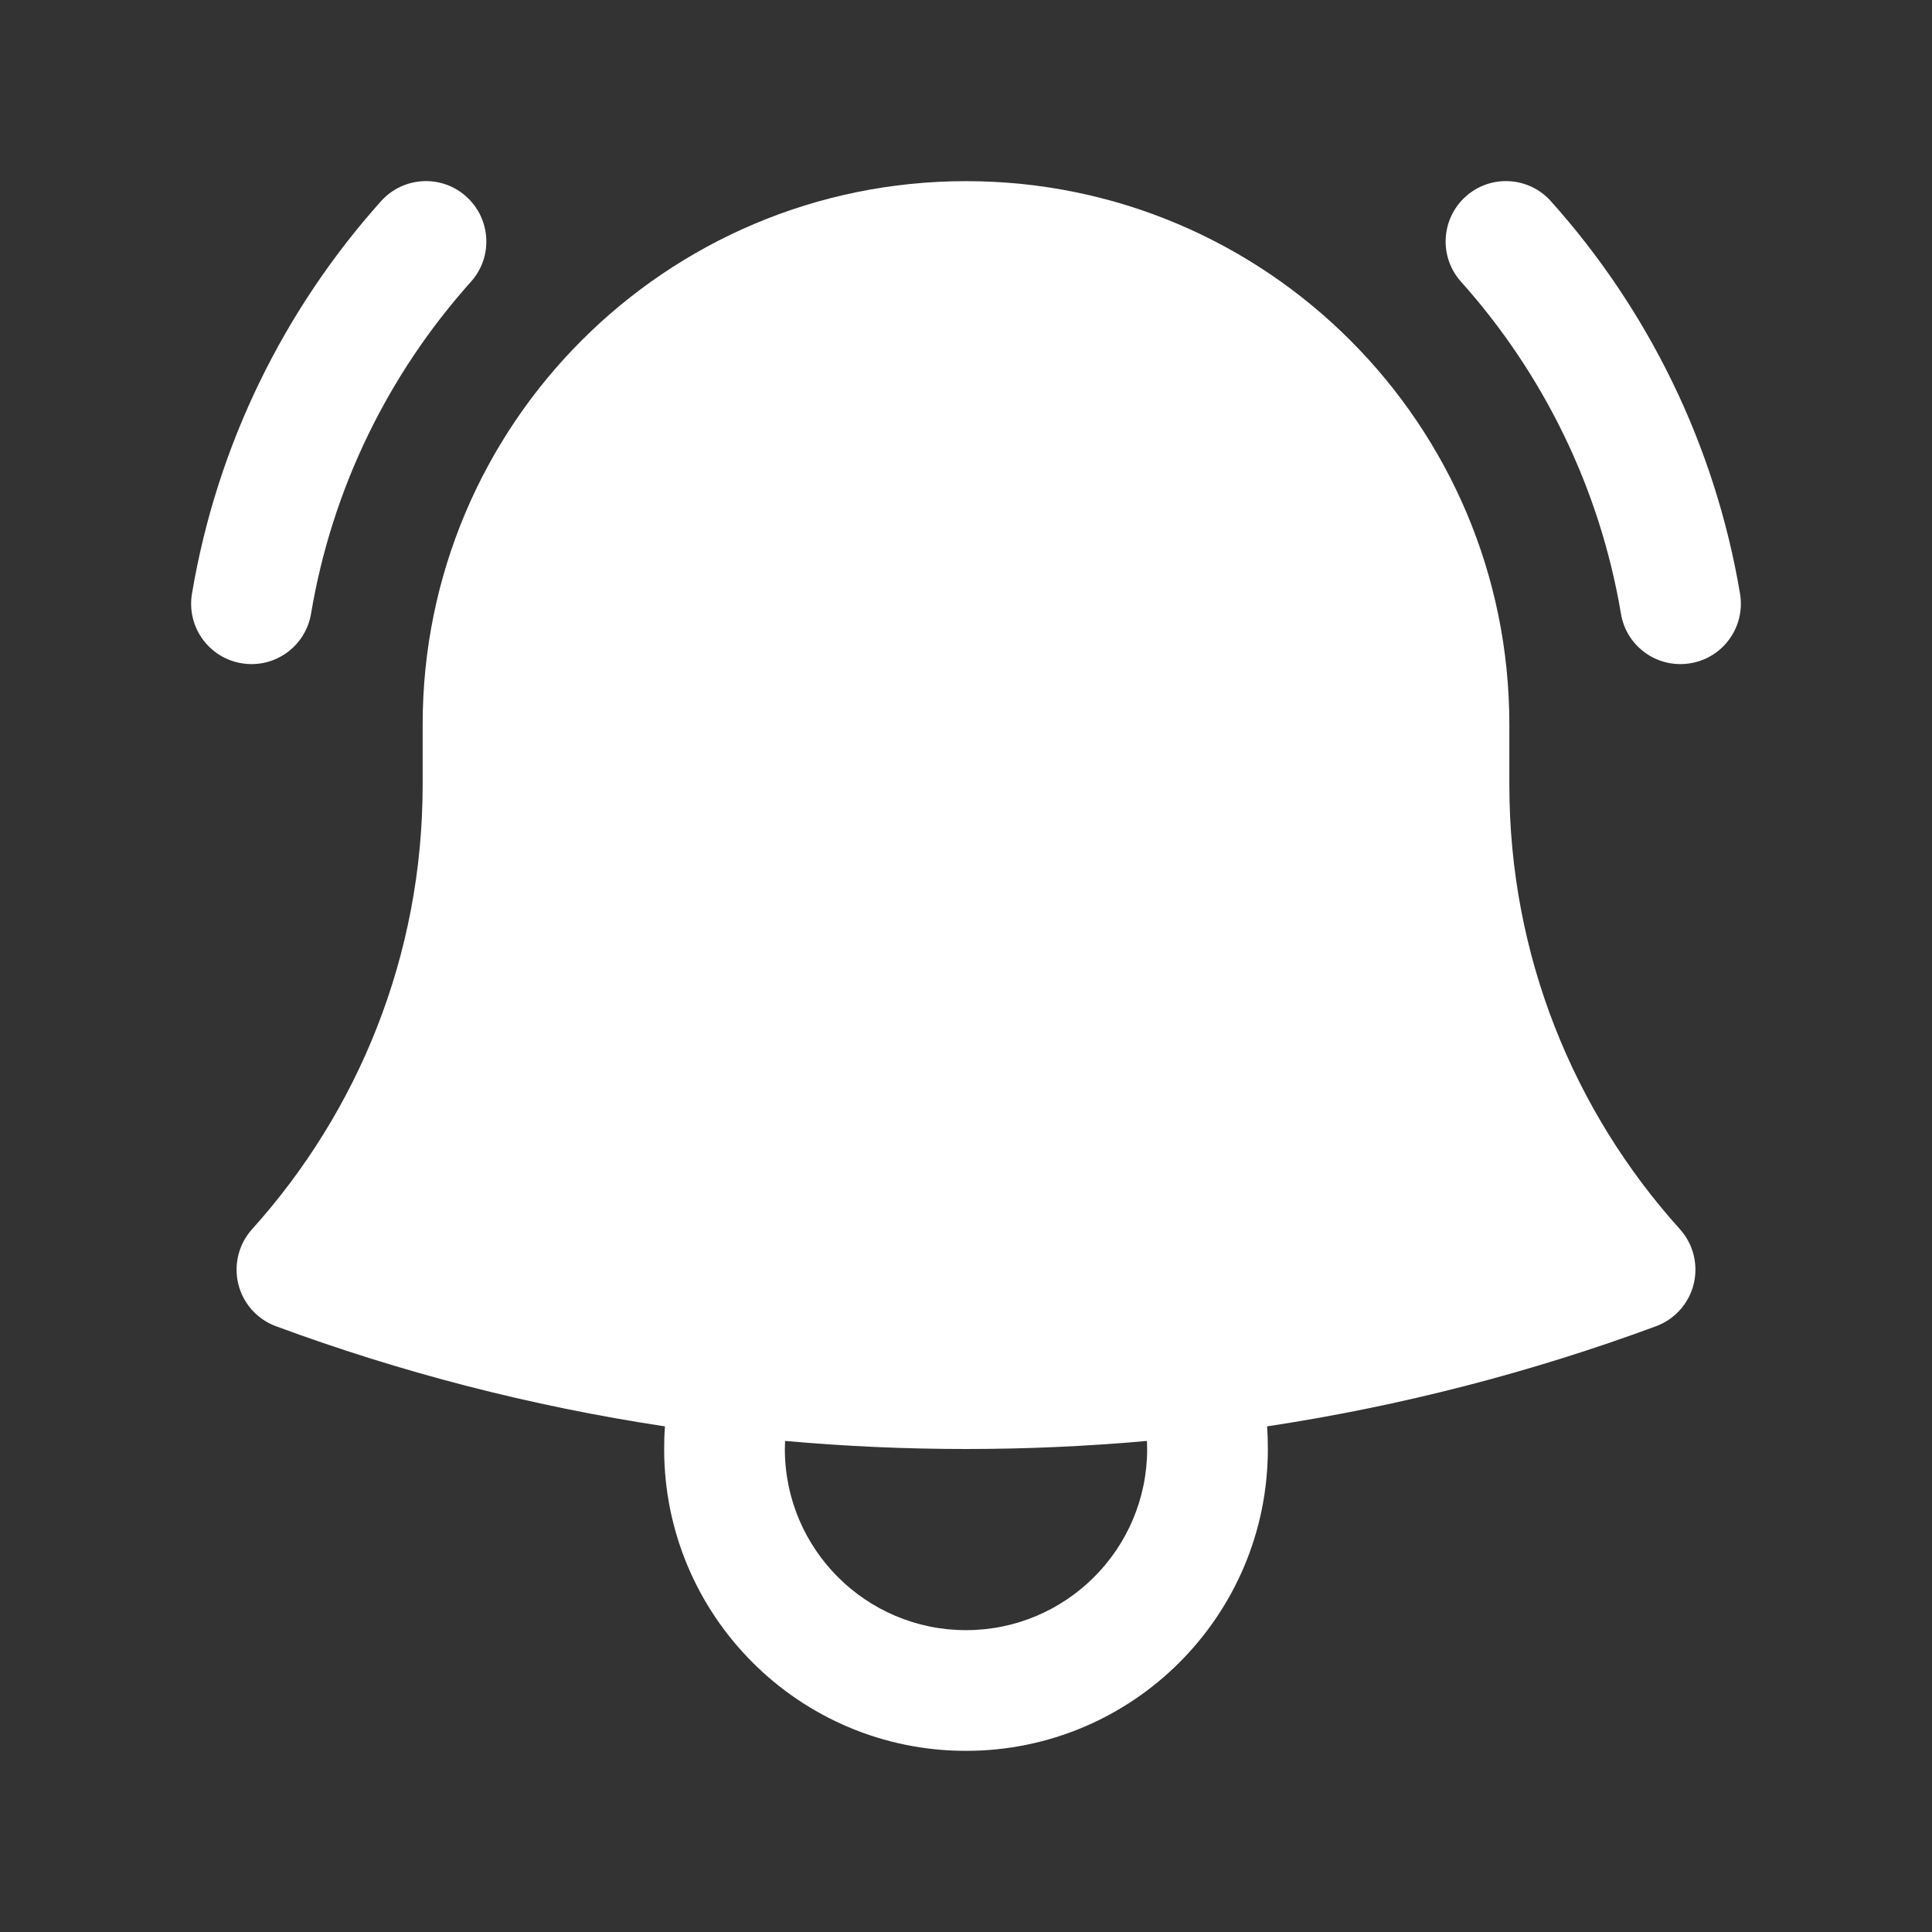 <svg width="17" height="17" viewBox="0 0 17 17" fill="none" xmlns="http://www.w3.org/2000/svg">
<rect x="0" y="0" width="17" height="17" fill="#333333" stroke="none"/>
<path d="M4.144 2.479C4.34 2.261 4.321 1.925 4.102 1.729C3.884 1.533 3.548 1.552 3.352 1.771C2.502 2.721 1.91 3.91 1.689 5.225C1.641 5.514 1.836 5.788 2.125 5.836C2.414 5.885 2.688 5.69 2.737 5.4C2.923 4.29 3.423 3.284 4.144 2.479Z" fill="#fff"/>
<path d="M13.647 1.771C13.452 1.552 13.116 1.533 12.897 1.729C12.679 1.925 12.66 2.261 12.856 2.479C13.576 3.284 14.076 4.29 14.263 5.4C14.311 5.69 14.585 5.885 14.875 5.836C15.164 5.788 15.359 5.514 15.311 5.225C15.09 3.91 14.498 2.721 13.647 1.771Z" fill="#fff"/>
<path fill-rule="evenodd" clip-rule="evenodd" d="M8.5 1.594C5.859 1.594 3.719 3.734 3.719 6.375L3.719 6.906C3.719 8.41 3.151 9.78 2.218 10.816C2.1 10.947 2.055 11.128 2.097 11.299C2.139 11.47 2.263 11.609 2.429 11.67C3.522 12.074 4.667 12.372 5.851 12.551C5.846 12.617 5.844 12.683 5.844 12.75C5.844 14.217 7.033 15.406 8.5 15.406C9.967 15.406 11.156 14.217 11.156 12.75C11.156 12.683 11.154 12.617 11.149 12.551C12.332 12.372 13.477 12.074 14.571 11.67C14.736 11.609 14.861 11.47 14.903 11.299C14.945 11.128 14.9 10.947 14.782 10.816C13.848 9.78 13.281 8.41 13.281 6.906V6.41L13.281 6.375C13.281 3.734 11.141 1.594 8.5 1.594ZM6.906 12.75C6.906 12.726 6.907 12.702 6.908 12.679C7.432 12.726 7.963 12.75 8.5 12.75C9.036 12.75 9.568 12.726 10.092 12.679C10.093 12.702 10.094 12.726 10.094 12.75C10.094 13.63 9.38 14.344 8.5 14.344C7.62 14.344 6.906 13.63 6.906 12.75Z" fill="#fff"/>
</svg>

